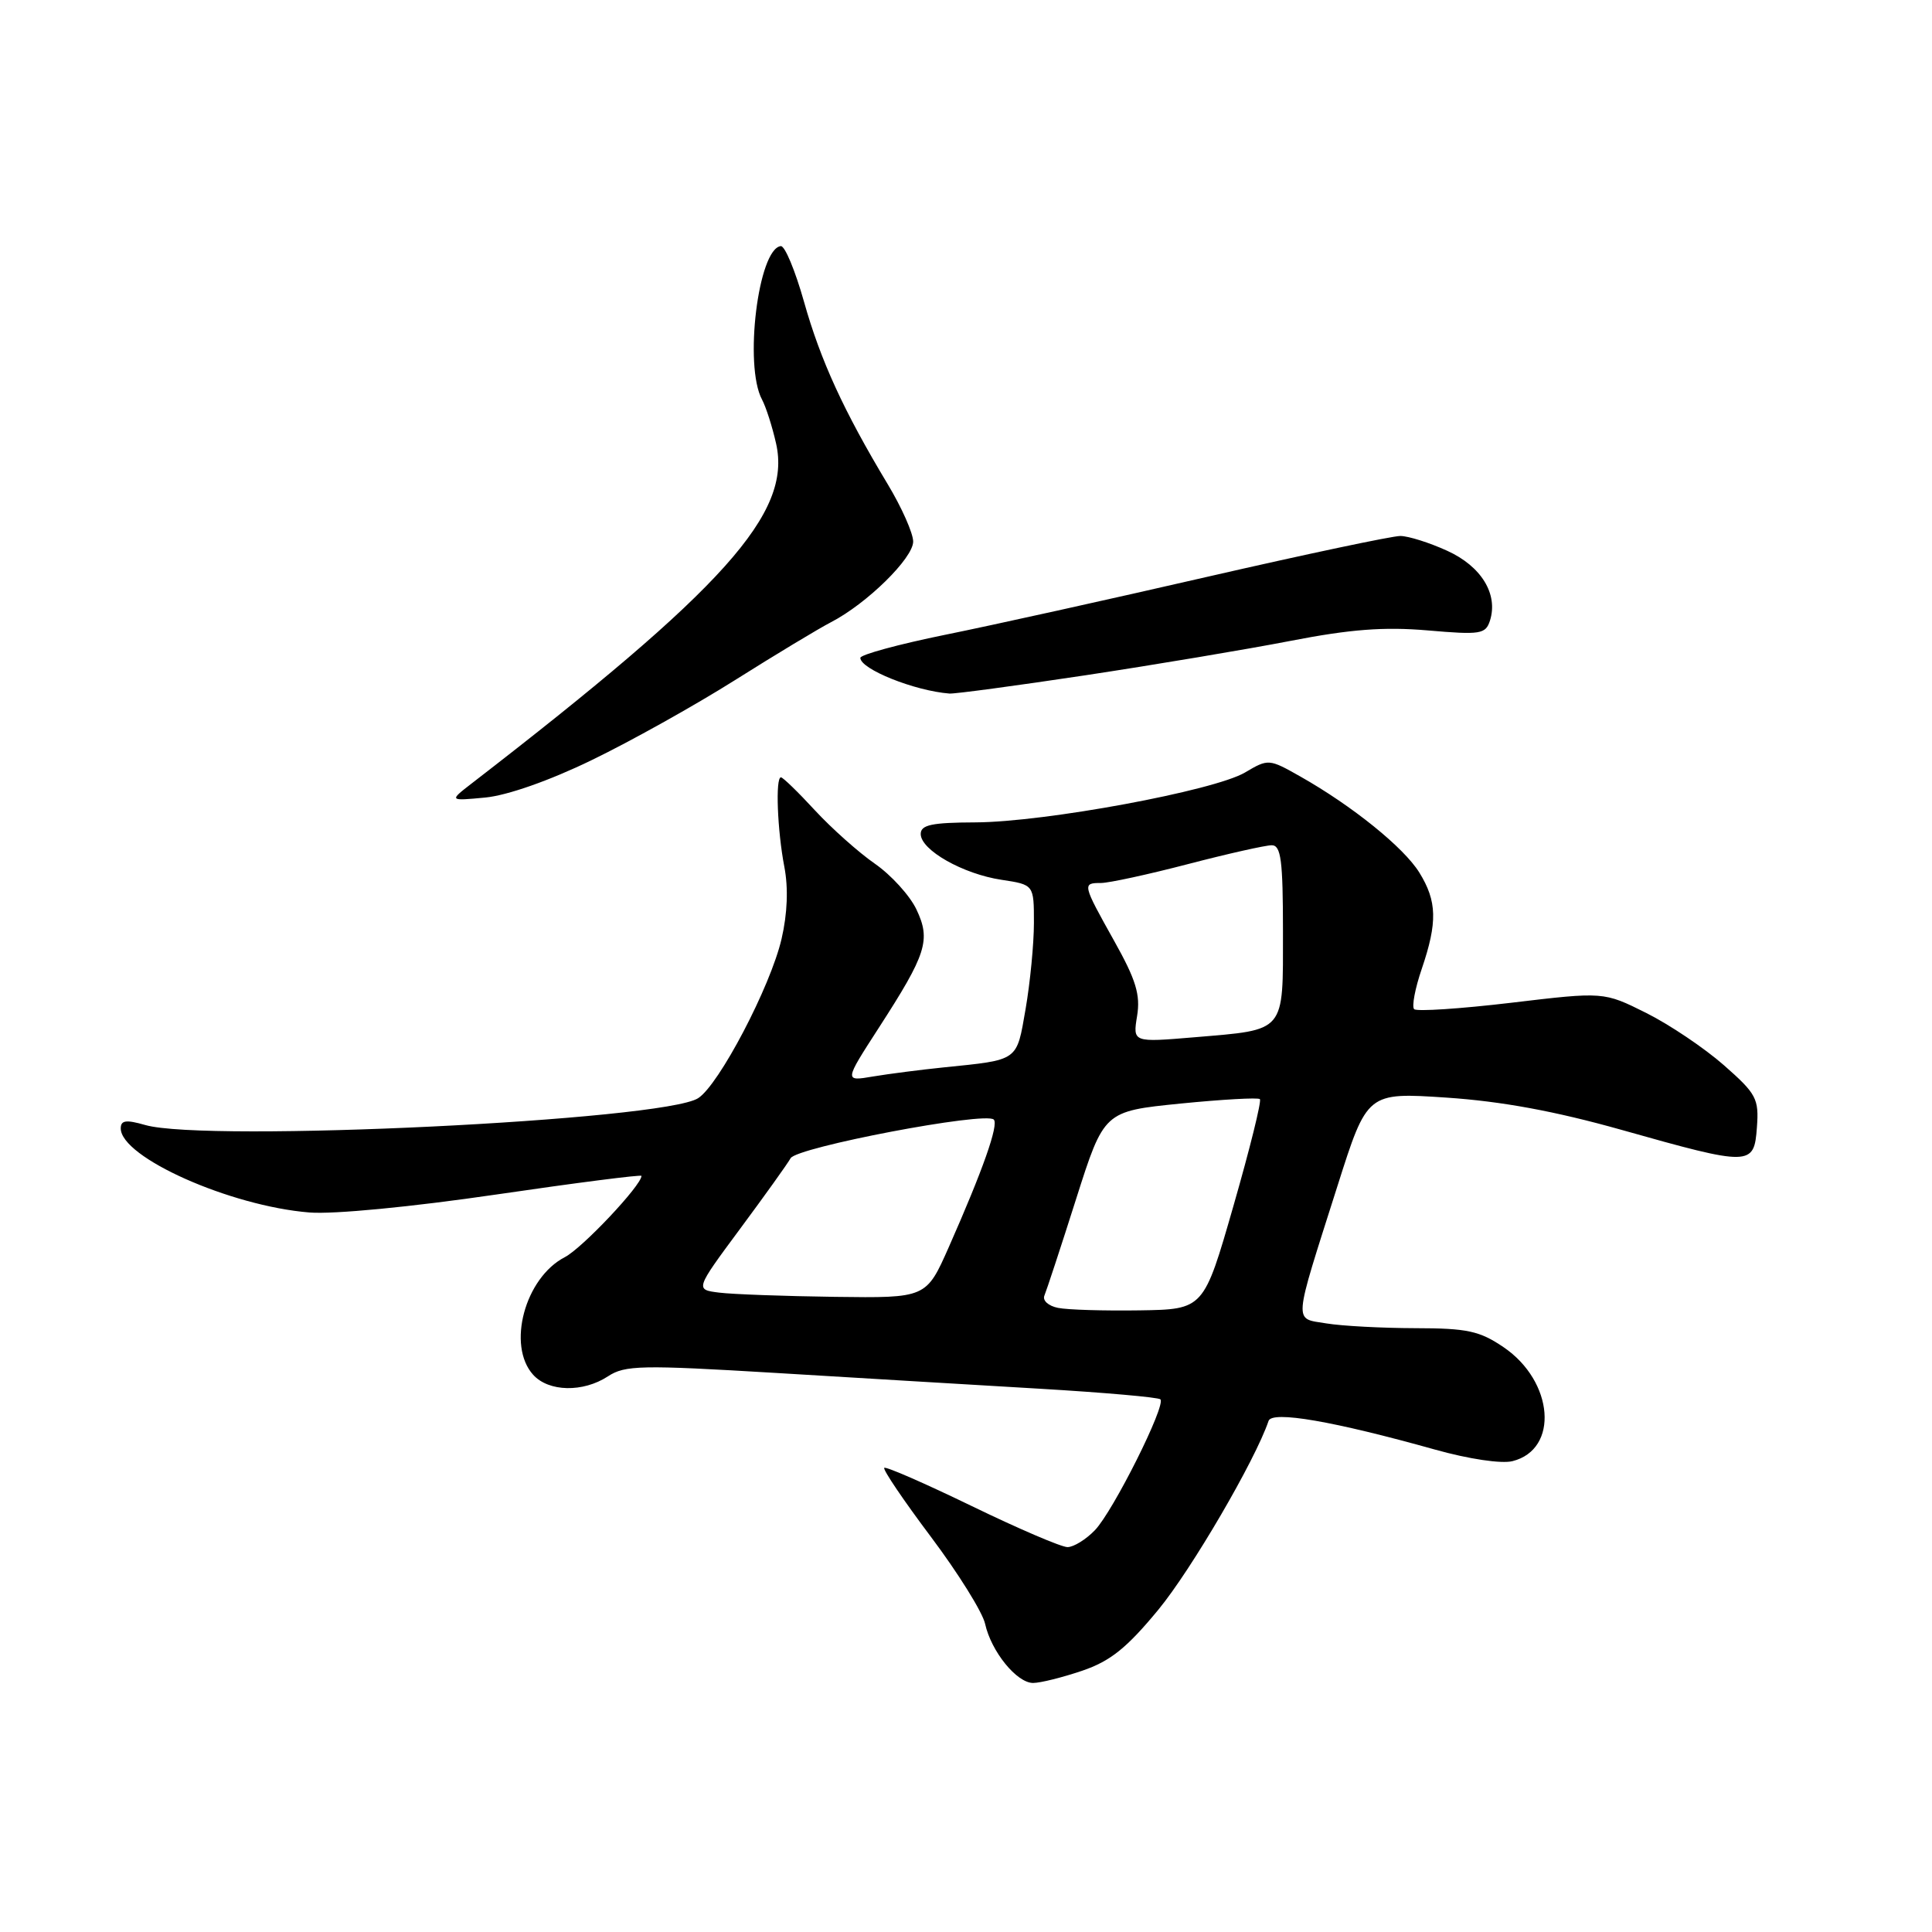 <?xml version="1.0" encoding="UTF-8" standalone="no"?>
<!DOCTYPE svg PUBLIC "-//W3C//DTD SVG 1.1//EN" "http://www.w3.org/Graphics/SVG/1.1/DTD/svg11.dtd" >
<svg xmlns="http://www.w3.org/2000/svg" xmlns:xlink="http://www.w3.org/1999/xlink" version="1.1" viewBox="0 0 256 256">
 <g >
 <path fill="currentColor"
d=" M 143.40 221.38 C 147.13 220.11 149.30 218.37 153.49 213.29 C 157.86 207.99 166.32 193.51 168.09 188.28 C 168.55 186.90 176.69 188.31 190.19 192.09 C 194.62 193.33 198.96 193.98 200.41 193.61 C 206.61 192.06 205.90 183.04 199.23 178.51 C 196.05 176.35 194.42 176.00 187.52 175.99 C 183.11 175.98 177.82 175.70 175.76 175.36 C 171.37 174.63 171.28 175.85 177.23 157.12 C 181.16 144.74 181.16 144.74 191.68 145.44 C 198.97 145.93 206.07 147.24 214.85 149.71 C 232.01 154.55 232.42 154.54 232.80 149.38 C 233.08 145.58 232.74 144.94 228.43 141.15 C 225.86 138.89 221.23 135.77 218.13 134.22 C 212.50 131.41 212.50 131.41 200.25 132.87 C 193.50 133.67 187.72 134.05 187.38 133.72 C 187.05 133.38 187.50 130.98 188.39 128.38 C 190.49 122.20 190.42 119.42 188.07 115.62 C 186.01 112.29 179.18 106.78 172.30 102.89 C 168.15 100.54 168.06 100.53 164.97 102.36 C 160.87 104.78 138.45 108.93 129.25 108.97 C 123.45 108.99 122.00 109.30 122.00 110.51 C 122.00 112.64 127.62 115.82 132.72 116.58 C 137.00 117.23 137.00 117.23 137.00 122.28 C 137.00 125.06 136.50 130.19 135.90 133.68 C 134.68 140.69 135.07 140.41 125.00 141.44 C 121.97 141.75 117.78 142.29 115.68 142.64 C 111.86 143.29 111.86 143.29 116.42 136.23 C 122.78 126.39 123.36 124.57 121.43 120.50 C 120.56 118.67 118.09 115.95 115.93 114.45 C 113.78 112.96 110.20 109.77 107.98 107.37 C 105.77 104.97 103.74 103.00 103.48 103.00 C 102.73 103.00 103.00 110.04 103.93 114.86 C 104.47 117.67 104.34 121.05 103.56 124.41 C 102.10 130.72 95.26 143.77 92.50 145.52 C 87.86 148.47 27.37 151.40 19.24 149.07 C 16.70 148.34 16.00 148.44 16.00 149.52 C 16.00 153.35 30.49 159.81 41.00 160.66 C 44.20 160.92 54.55 159.92 65.75 158.28 C 76.34 156.73 85.00 155.62 85.00 155.81 C 85.00 157.06 77.15 165.39 74.84 166.58 C 69.55 169.32 67.14 178.29 70.65 182.17 C 72.71 184.44 77.26 184.53 80.56 182.37 C 82.81 180.89 84.95 180.85 102.78 181.92 C 113.62 182.58 129.42 183.52 137.88 184.02 C 146.34 184.52 153.48 185.15 153.76 185.42 C 154.53 186.20 147.51 200.22 145.09 202.75 C 143.90 203.99 142.26 205.00 141.45 205.00 C 140.63 205.00 134.92 202.55 128.76 199.56 C 122.59 196.57 117.38 194.29 117.17 194.50 C 116.95 194.71 119.74 198.83 123.36 203.65 C 126.97 208.46 130.20 213.64 130.53 215.16 C 131.34 218.83 134.72 223.00 136.89 223.00 C 137.86 223.00 140.78 222.27 143.40 221.38 Z  M 78.36 100.74 C 83.48 98.27 92.04 93.49 97.39 90.12 C 102.75 86.74 108.48 83.29 110.12 82.44 C 114.86 79.99 121.00 73.96 121.00 71.76 C 121.00 70.66 119.48 67.23 117.61 64.13 C 111.80 54.47 108.73 47.77 106.54 40.00 C 105.38 35.88 104.00 32.55 103.46 32.61 C 100.47 32.96 98.56 48.45 100.97 52.94 C 101.50 53.93 102.34 56.56 102.84 58.79 C 104.91 68.02 96.04 77.92 62.50 103.81 C 59.50 106.13 59.50 106.13 64.29 105.68 C 67.17 105.41 72.76 103.46 78.36 100.74 Z  M 143.81 89.48 C 152.99 88.09 165.22 86.04 171.00 84.92 C 178.92 83.38 183.38 83.04 189.15 83.53 C 196.19 84.14 196.85 84.03 197.43 82.23 C 198.54 78.72 196.28 75.03 191.76 72.98 C 189.42 71.91 186.63 71.03 185.56 71.02 C 184.49 71.01 173.02 73.44 160.06 76.41 C 147.10 79.39 131.44 82.86 125.25 84.11 C 119.06 85.37 114.00 86.75 114.00 87.17 C 114.00 88.66 121.17 91.54 125.81 91.90 C 126.54 91.95 134.64 90.86 143.81 89.48 Z  M 140.19 173.30 C 138.92 173.05 138.11 172.32 138.39 171.67 C 138.66 171.03 140.56 165.27 142.59 158.87 C 146.29 147.25 146.29 147.25 156.40 146.23 C 161.95 145.68 166.70 145.41 166.94 145.64 C 167.19 145.87 165.61 152.23 163.44 159.78 C 159.50 173.50 159.50 173.50 151.00 173.63 C 146.32 173.70 141.46 173.56 140.19 173.30 Z  M 95.30 171.28 C 92.10 170.88 92.10 170.88 98.04 162.86 C 101.31 158.45 104.34 154.22 104.76 153.47 C 105.57 152.01 130.59 147.25 131.68 148.35 C 132.36 149.02 130.23 155.05 125.72 165.25 C 122.73 172.00 122.73 172.00 110.62 171.84 C 103.95 171.75 97.06 171.50 95.30 171.28 Z  M 150.67 134.63 C 151.13 131.82 150.53 129.84 147.62 124.65 C 143.42 117.14 143.39 117.00 145.89 117.00 C 146.93 117.00 152.11 115.88 157.40 114.50 C 162.70 113.12 167.69 112.00 168.51 112.00 C 169.74 112.00 170.00 113.98 170.00 123.46 C 170.00 136.95 170.45 136.41 158.30 137.44 C 150.10 138.13 150.10 138.13 150.67 134.63 Z "/>
</g>
</svg>